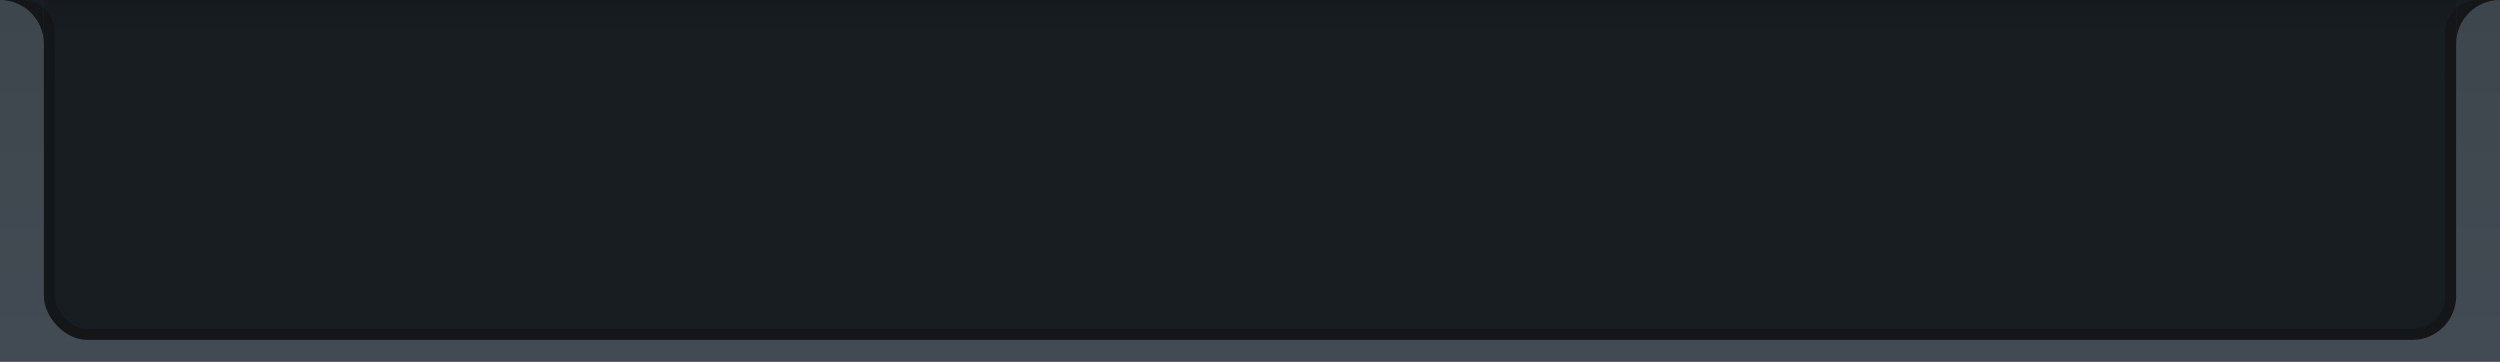 <svg xmlns="http://www.w3.org/2000/svg" xmlns:svg="http://www.w3.org/2000/svg" xmlns:xlink="http://www.w3.org/1999/xlink" id="svg2" width="228" height="33" version="1.1"><defs id="defs6"><linearGradient id="linearGradient3790"><stop id="stop3792" offset="0" stop-color="#000" stop-opacity="1"/><stop id="stop3794" offset="1" stop-color="#000" stop-opacity="0"/></linearGradient><linearGradient id="linearGradient3783"><stop id="stop3785" offset="0" stop-color="#424b53" stop-opacity="1"/><stop id="stop3787" offset="1" stop-color="#3e464d" stop-opacity="1"/></linearGradient><linearGradient id="linearGradient3779"><stop id="stop3781" offset="0" stop-color="#000" stop-opacity="1"/><stop id="stop3783" offset="1" stop-color="#000" stop-opacity="0"/></linearGradient><linearGradient id="linearGradient3784"><stop id="stop3786" offset="0" stop-color="#000" stop-opacity=".218"/><stop id="stop3788" offset="1" stop-color="#2b2b2b" stop-opacity="0"/></linearGradient><linearGradient id="linearGradient3790-0" x1="1320" x2="1320" y1="301" y2="310" gradientTransform="matrix(0.263,0,0,1,-201.931,737.399)" gradientUnits="userSpaceOnUse" xlink:href="#linearGradient3784-5"/><linearGradient id="linearGradient3784-5"><stop id="stop3786-7" offset="0" stop-color="#000" stop-opacity=".218"/><stop id="stop3788-2" offset="1" stop-color="#2b2b2b" stop-opacity="0"/></linearGradient><linearGradient id="linearGradient3785" x1="100" x2="100" y1="0" y2="10" gradientTransform="matrix(1,0,0,0.787,-95.861,1034.986)" gradientUnits="userSpaceOnUse" xlink:href="#linearGradient3779"/><filter id="filter3057" color-interpolation-filters="sRGB"><feFlood id="feFlood3059" flood-color="#000" flood-opacity=".5" result="flood"/><feComposite id="feComposite3061" in="flood" in2="SourceGraphic" operator="in" result="composite1"/><feGaussianBlur id="feGaussianBlur3063" in="composite" result="blur" stdDeviation="2"/><feOffset id="feOffset3065" dx="0" dy="0" result="offset"/><feComposite id="feComposite3067" in="SourceGraphic" in2="offset" operator="over" result="composite2"/></filter><linearGradient id="linearGradient3789" x1="105" x2="105" y1="33" y2="0" gradientUnits="userSpaceOnUse" xlink:href="#linearGradient3783"/><linearGradient id="linearGradient3796" x1="35" x2="35" y1="0" y2="3" gradientUnits="userSpaceOnUse" xlink:href="#linearGradient3790"/></defs><g id="layer6" display="inline" transform="translate(59.111,-1051.111)"><rect id="rect3013" width="228" height="33" x="0" y="0" fill="url(#linearGradient3789)" fill-opacity="1" stroke="#5daeff" stroke-dasharray="none" stroke-miterlimit="4" stroke-opacity="1" stroke-width="0" ry="0" transform="translate(-59.111,1051.111)"/><g id="g3916" filter="url(#filter3057)" transform="translate(0,-1)"><g id="g3047" transform="translate(-0.004,-0.002)"><rect id="rect4011" width="220" height="31" x="-55.107" y="1052.112" fill="#141618" fill-opacity="1" stroke="#2468a0" stroke-dasharray="none" stroke-miterlimit="4" stroke-opacity="1" stroke-width="0" ry="4"/><rect id="rect3948" width="218" height="30" x="-54.107" y="1052.112" fill="#181d22" fill-opacity="1" stroke="#2468a0" stroke-dasharray="none" stroke-miterlimit="4" stroke-opacity="1" stroke-width="0" ry="3"/><rect id="rect3966" width="218" height="7" x="-54.107" y="1052.112" fill="#181d22" fill-opacity="1" stroke="#2468a0" stroke-dasharray="none" stroke-miterlimit="4" stroke-opacity="1" stroke-width="0"/><rect id="rect4015" width="1" height="4" x="163.893" y="1052.112" fill="#141618" fill-opacity="1" stroke="#2468a0" stroke-dasharray="none" stroke-miterlimit="4" stroke-opacity="1" stroke-width="0" ry="0"/><rect id="rect4017" width="1" height="4" x="-55.107" y="1052.112" fill="#141618" fill-opacity="1" stroke="#2468a0" stroke-dasharray="none" stroke-miterlimit="4" stroke-opacity="1" stroke-width="0"/></g><path id="rect4021-0" fill="#141618" fill-opacity="1" stroke="#2468a0" stroke-dasharray="none" stroke-miterlimit="4" stroke-opacity="1" stroke-width="0" d="m -55.111,1052.111 0,4 c 0,-2.209 -1.791,-4 -4,-4 l 4,0 z" display="inline"/><path id="rect3982-5" fill="#181d22" fill-opacity="1" stroke="#2468a0" stroke-dasharray="none" stroke-miterlimit="4" stroke-opacity="1" stroke-width="0" d="m -54.111,1052.111 0,3 c 0,-1.662 -1.338,-3 -3,-3 l 3,0 z" display="inline"/><path id="rect4021-0-8" fill="#141618" fill-opacity="1" stroke="#2468a0" stroke-dasharray="none" stroke-miterlimit="4" stroke-opacity="1" stroke-width="0" d="m 164.889,1052.111 0,4 c 0,-2.209 1.791,-4 4,-4 l -4,0 z" display="inline"/><path id="rect3982-5-6" fill="#181d22" fill-opacity="1" stroke="#2468a0" stroke-dasharray="none" stroke-miterlimit="4" stroke-opacity="1" stroke-width="0" d="m 163.889,1052.111 0,3 c 0,-1.662 1.338,-3 3,-3 l -3,0 z" display="inline"/></g><rect id="rect3788" width="220" height="3" x="4" y="0" fill="url(#linearGradient3796)" fill-opacity="1" stroke="#5daeff" stroke-dasharray="none" stroke-miterlimit="4" stroke-opacity="1" stroke-width="0" opacity=".09" transform="translate(-59.111,1051.111)"/></g></svg>